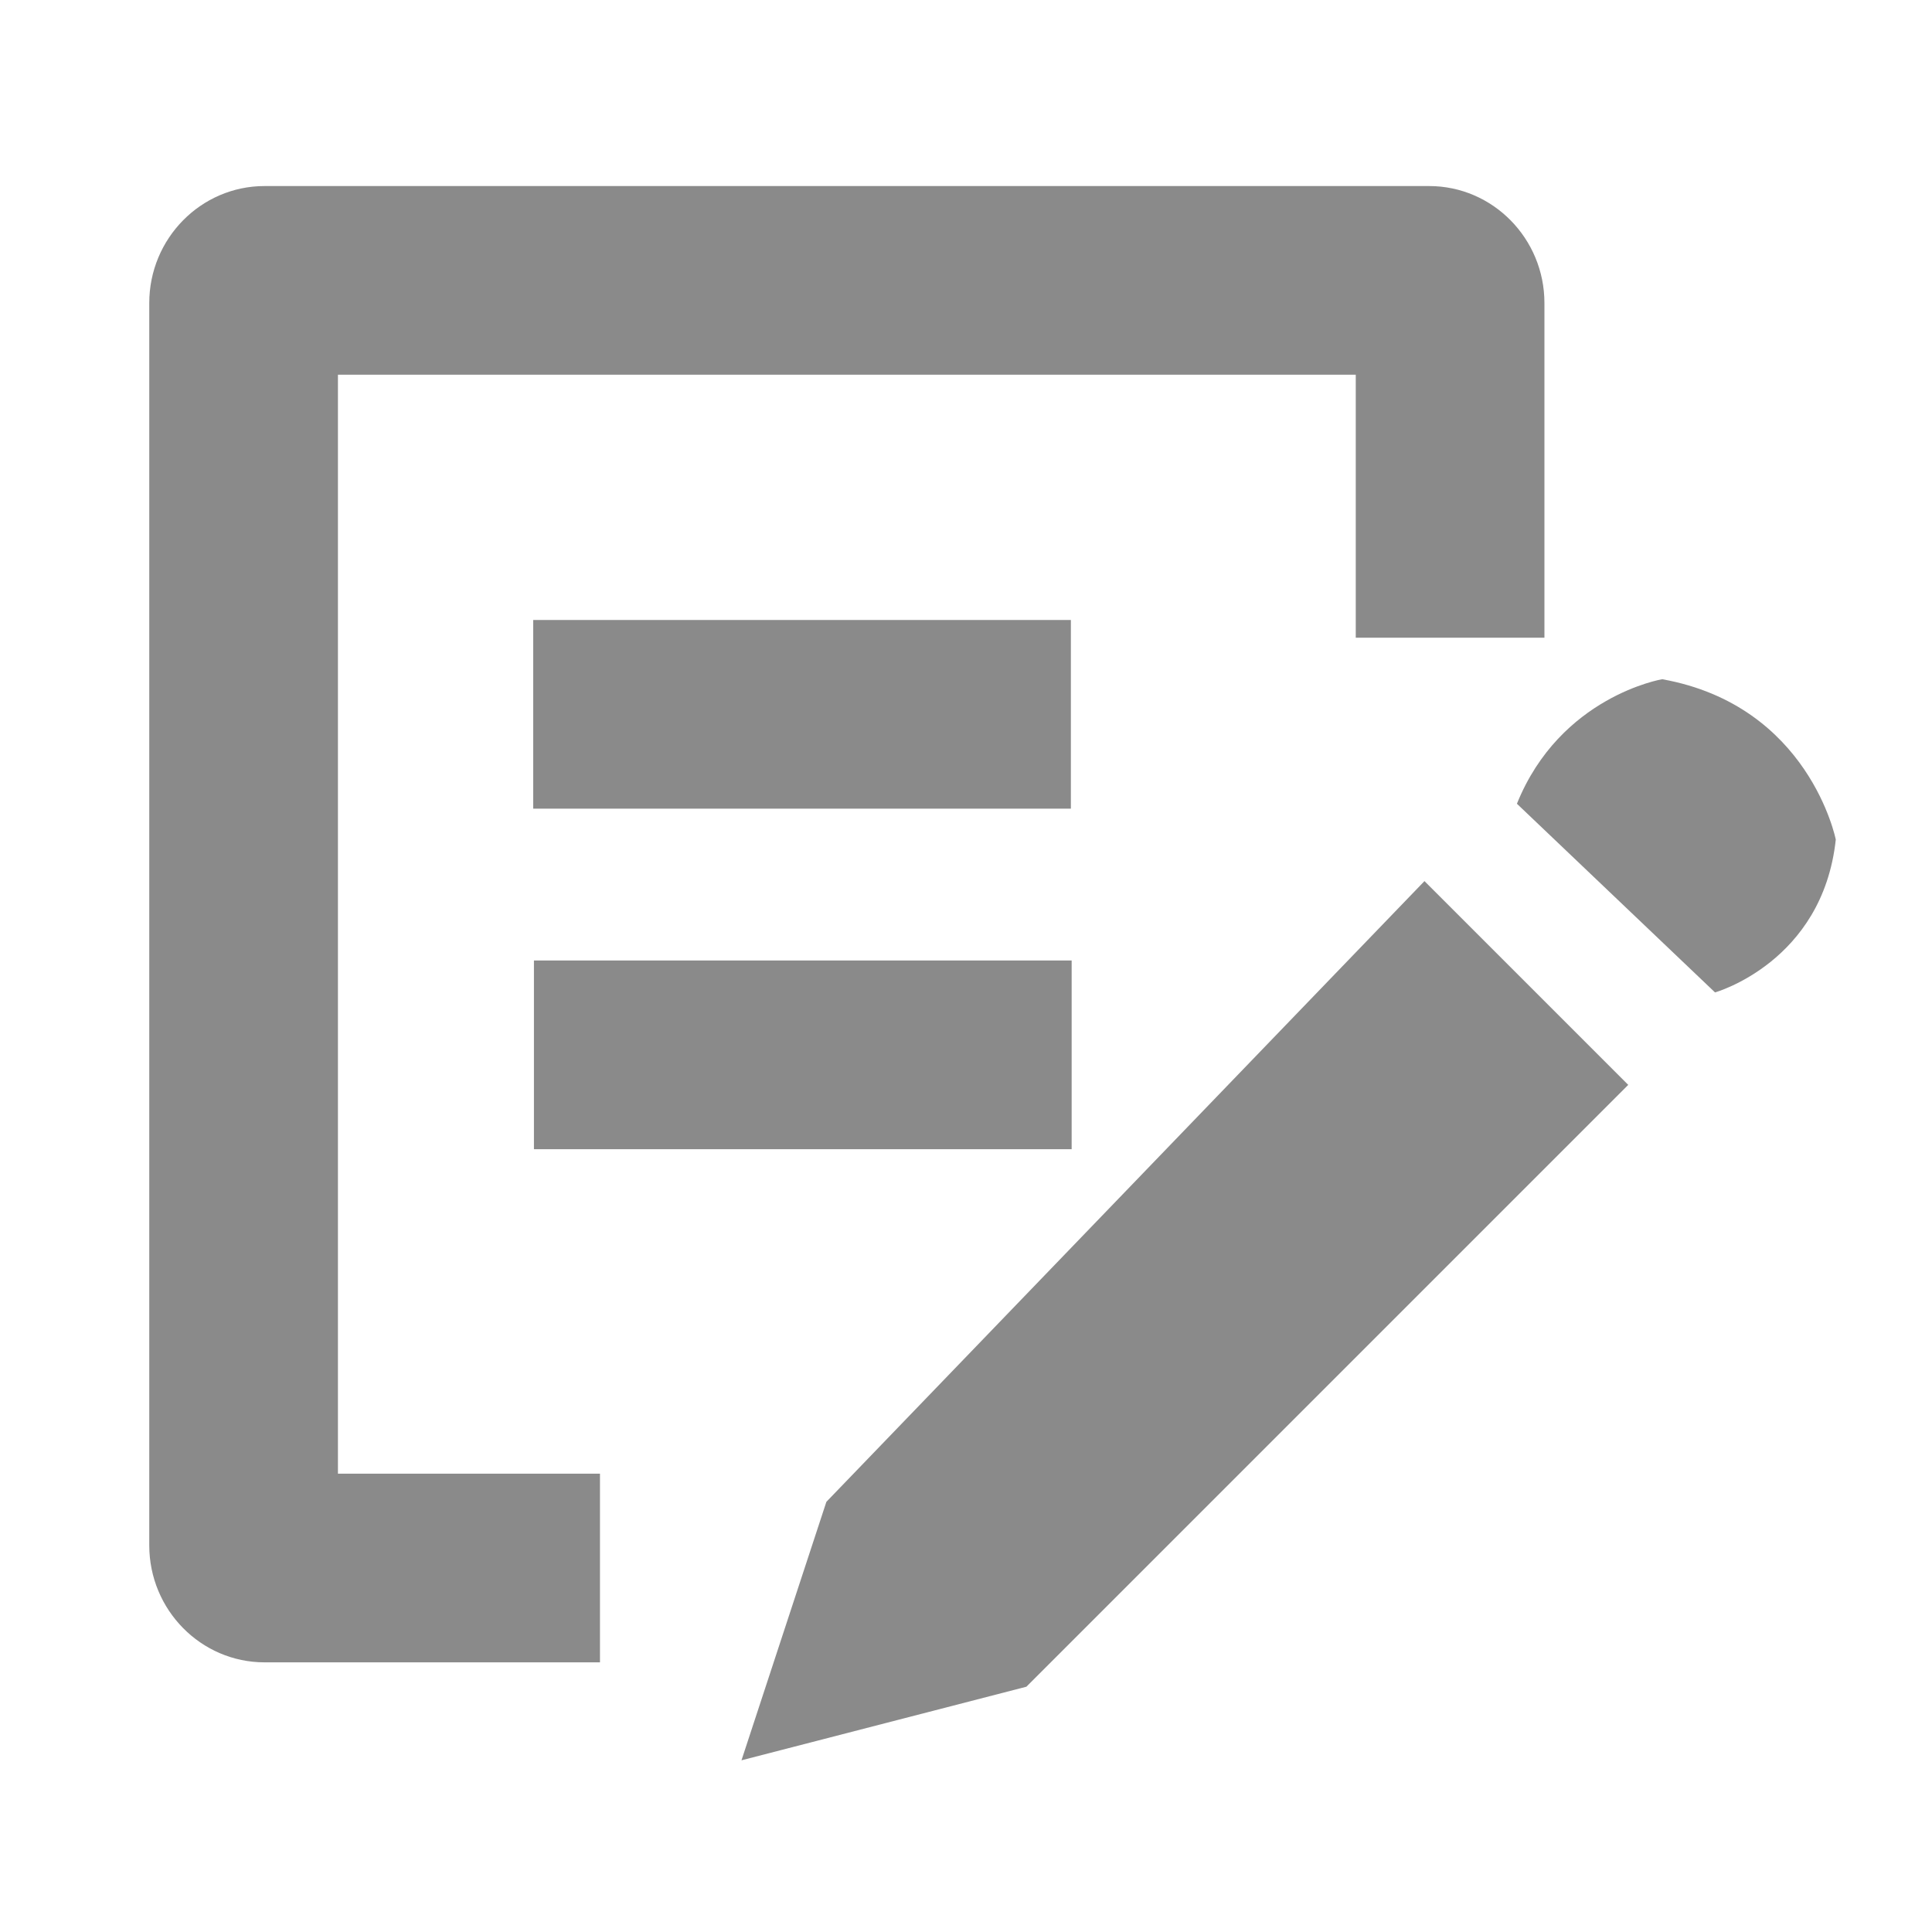 <?xml version="1.0" standalone="no"?><!DOCTYPE svg PUBLIC "-//W3C//DTD SVG 1.1//EN" "http://www.w3.org/Graphics/SVG/1.1/DTD/svg11.dtd"><svg t="1701936562657" class="icon" viewBox="0 0 1024 1024" version="1.1" xmlns="http://www.w3.org/2000/svg" p-id="2310" xmlns:xlink="http://www.w3.org/1999/xlink" width="128" height="128"><path d="M318 881.077H140.211c-33.689 0-61.098-27.812-61.098-62V160.611c0-34.187 27.409-62 61.098-62h617.271c33.688 0 61.097 27.813 61.097 62V338h-100V198.611H179.113v582.466H318v100z" fill="#8a8a8a" p-id="2311"></path><path d="M282.604 328.598H567.59v100H282.604zM283 509.09h285v100H283zM755 467l108 108-319 319-151 39 45-137zM804 426l105 100s57-16 64-81c0 0-14-71-92-85 0 0-54 9-77 66z" fill="#8a8a8a" p-id="2312"></path></svg>